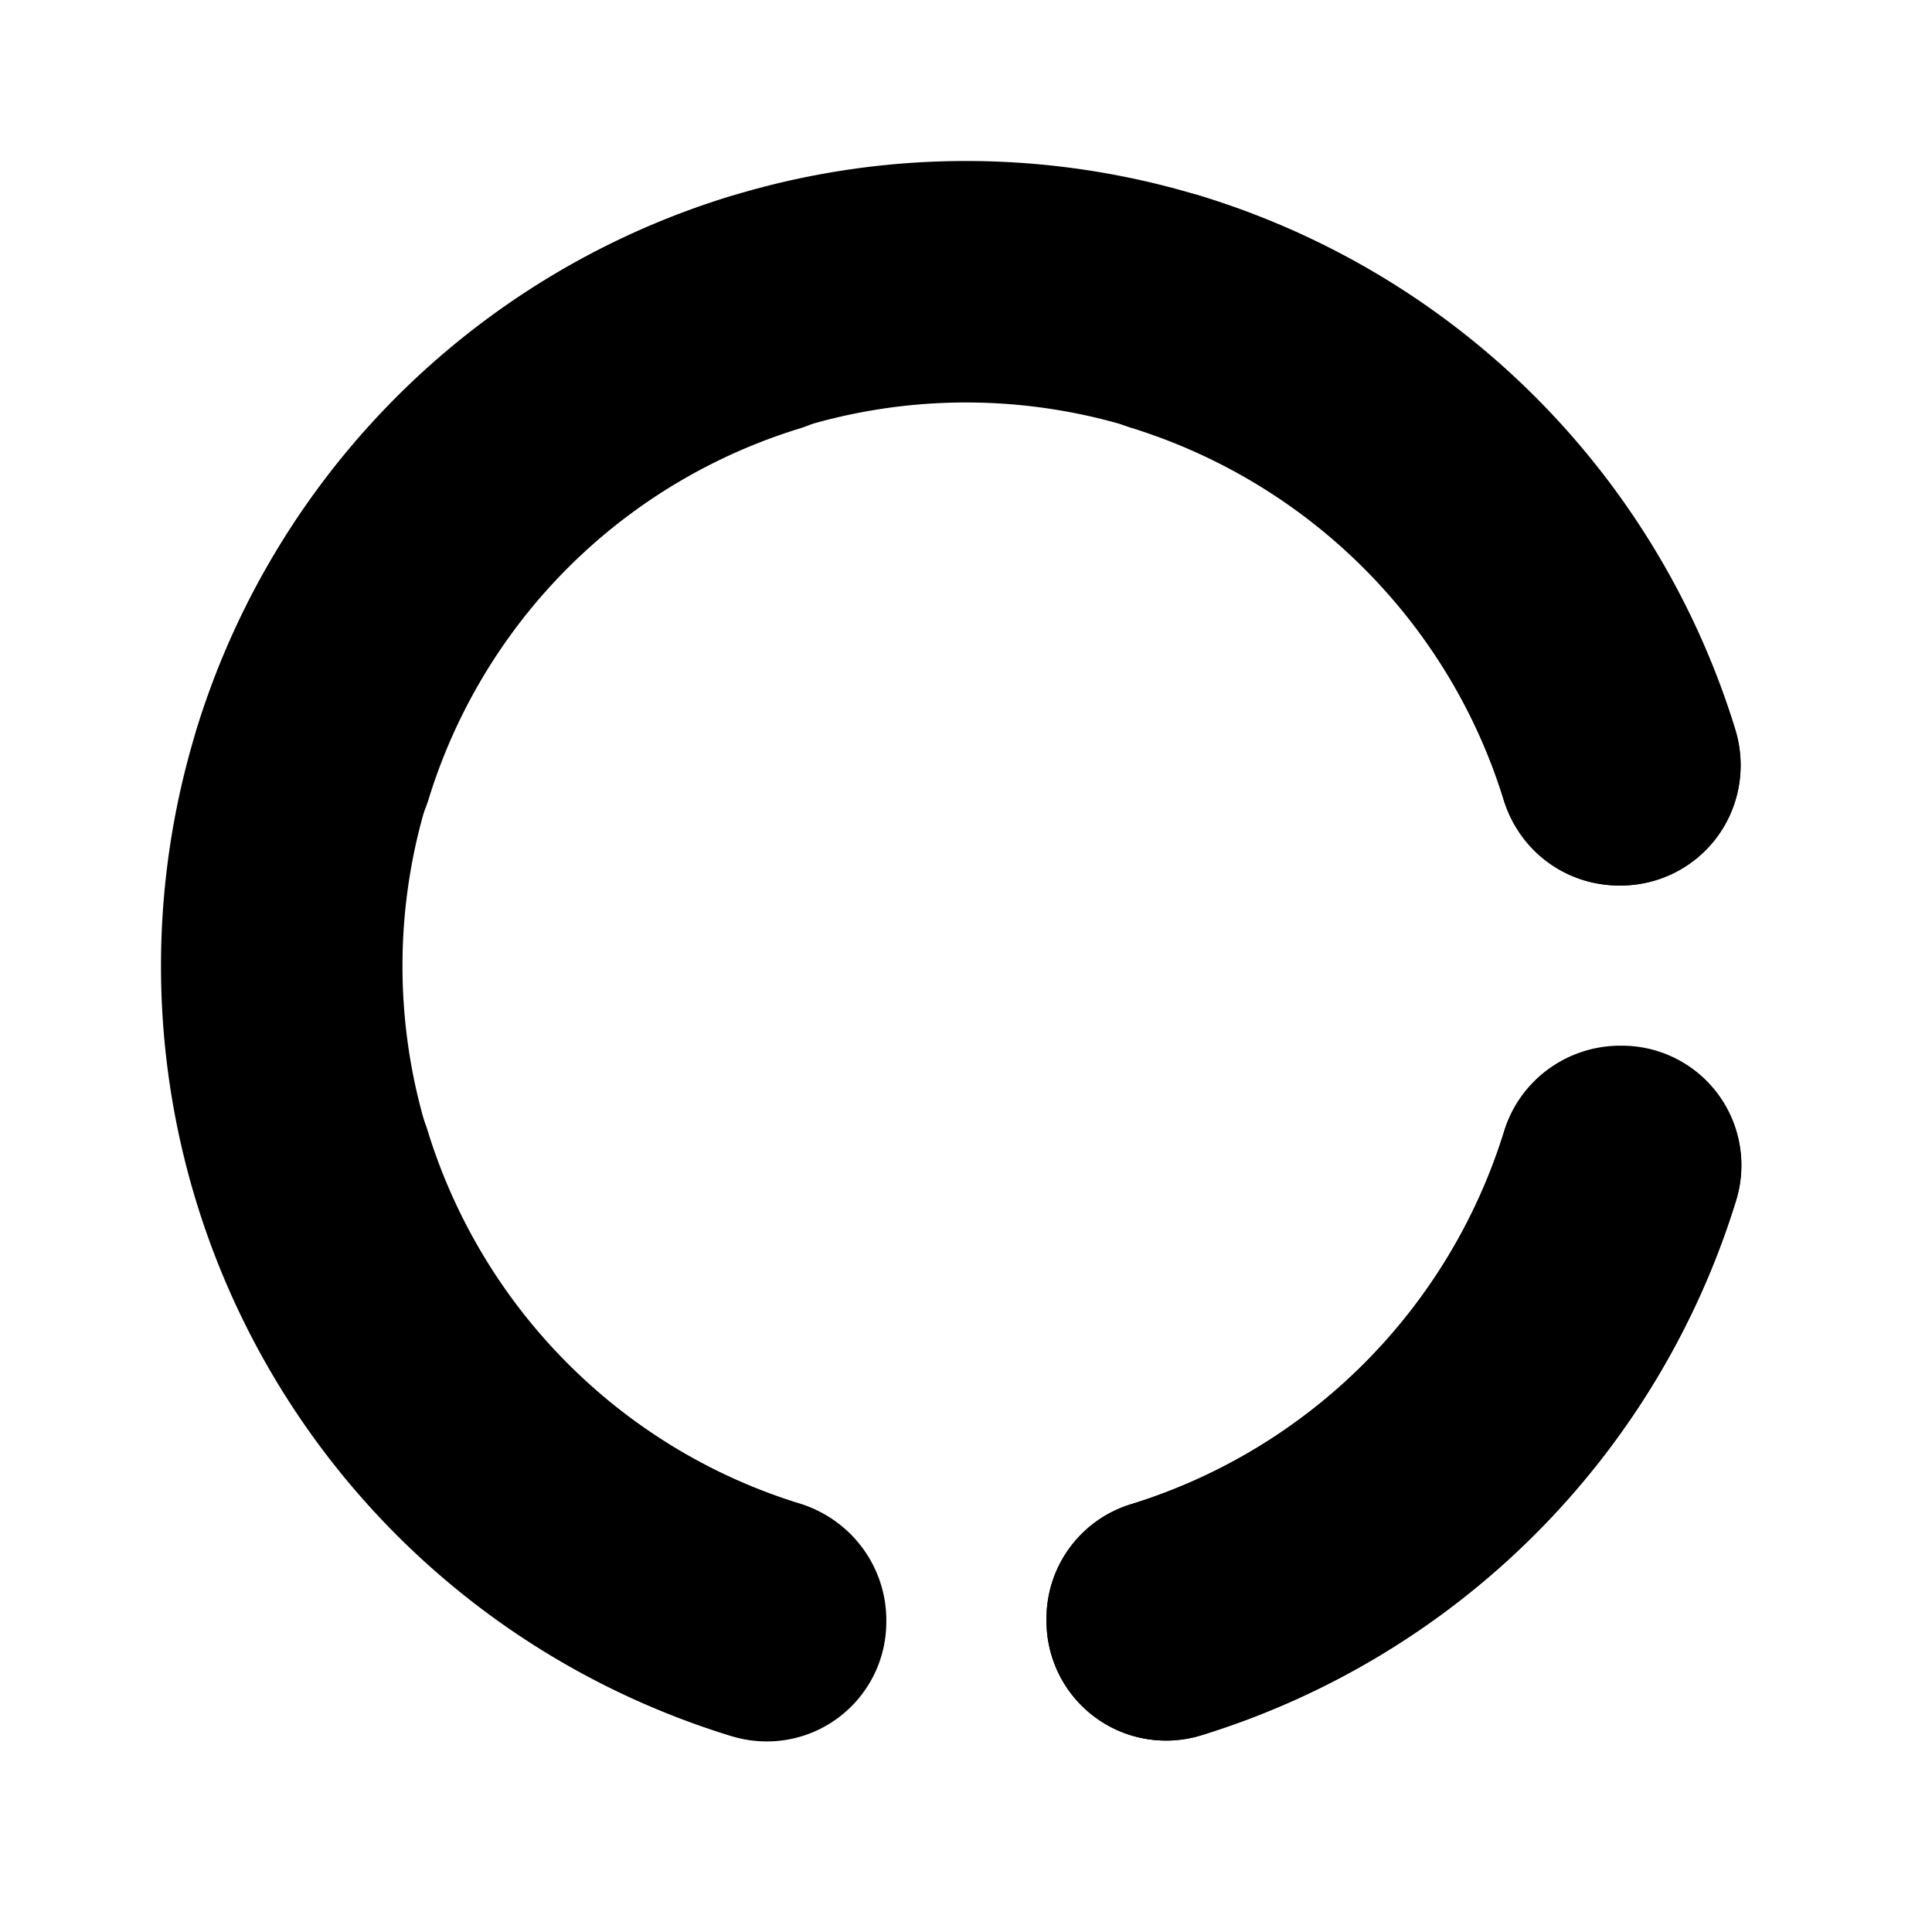 <svg xmlns="http://www.w3.org/2000/svg" width="116.338" height="116.338" viewBox="0 0 116.338 116.338">
  <g id="Grupo_201" data-name="Grupo 201" transform="translate(330.46 -674.761)">
    <g id="donut_large-24px" transform="translate(-330.46 674.761)">
      <path id="Caminho_2101" data-name="Caminho 2101" d="M0,0H116.338V116.338H0Z" fill="none"/>
      <path id="Caminho_2102" data-name="Caminho 2102" d="M60.508,16.688A34.1,34.1,0,0,1,82.855,39.035a7.2,7.2,0,0,0,6.835,5.187h.194a7.2,7.2,0,0,0,6.932-9.259A48.7,48.7,0,0,0,64.532,2.679a7.176,7.176,0,0,0-9.21,6.932v.194a7.213,7.213,0,0,0,5.187,6.883ZM82.855,59.1A34,34,0,0,1,60.508,81.45a7.2,7.2,0,0,0-5.187,6.835v.194a7.2,7.2,0,0,0,9.259,6.932A48.7,48.7,0,0,0,96.864,63.127a7.191,7.191,0,0,0-6.883-9.259h-.242A7.317,7.317,0,0,0,82.855,59.1ZM45.627,88.382a7.36,7.36,0,0,0-5.284-6.98,33.861,33.861,0,0,1,0-64.665,7.36,7.36,0,0,0,5.284-6.98V9.708a7.267,7.267,0,0,0-9.356-6.98,48.467,48.467,0,0,0,0,92.683A7.274,7.274,0,0,0,45.627,88.382Z" transform="translate(7.695 9.1)"/>
    </g>
    <g id="donut_large-24px-2" data-name="donut_large-24px" transform="translate(-214.122 674.761) rotate(90)">
      <path id="Caminho_2101-2" data-name="Caminho 2101" d="M0,0H116.338V116.338H0Z" fill="none"/>
      <path id="Caminho_2102-2" data-name="Caminho 2102" d="M60.508,16.688A34.1,34.1,0,0,1,82.855,39.035a7.2,7.2,0,0,0,6.835,5.187h.194a7.2,7.2,0,0,0,6.932-9.259A48.7,48.7,0,0,0,64.532,2.679a7.176,7.176,0,0,0-9.21,6.932v.194a7.213,7.213,0,0,0,5.187,6.883ZM82.855,59.1A34,34,0,0,1,60.508,81.45a7.2,7.2,0,0,0-5.187,6.835v.194a7.2,7.2,0,0,0,9.259,6.932A48.7,48.7,0,0,0,96.864,63.127a7.191,7.191,0,0,0-6.883-9.259h-.242A7.317,7.317,0,0,0,82.855,59.1ZM45.627,88.382a7.36,7.36,0,0,0-5.284-6.98,33.861,33.861,0,0,1,0-64.665,7.36,7.36,0,0,0,5.284-6.98V9.708a7.267,7.267,0,0,0-9.356-6.98,48.467,48.467,0,0,0,0,92.683A7.274,7.274,0,0,0,45.627,88.382Z" transform="translate(7.695 9.1)"/>
    </g>
  </g>
</svg>
